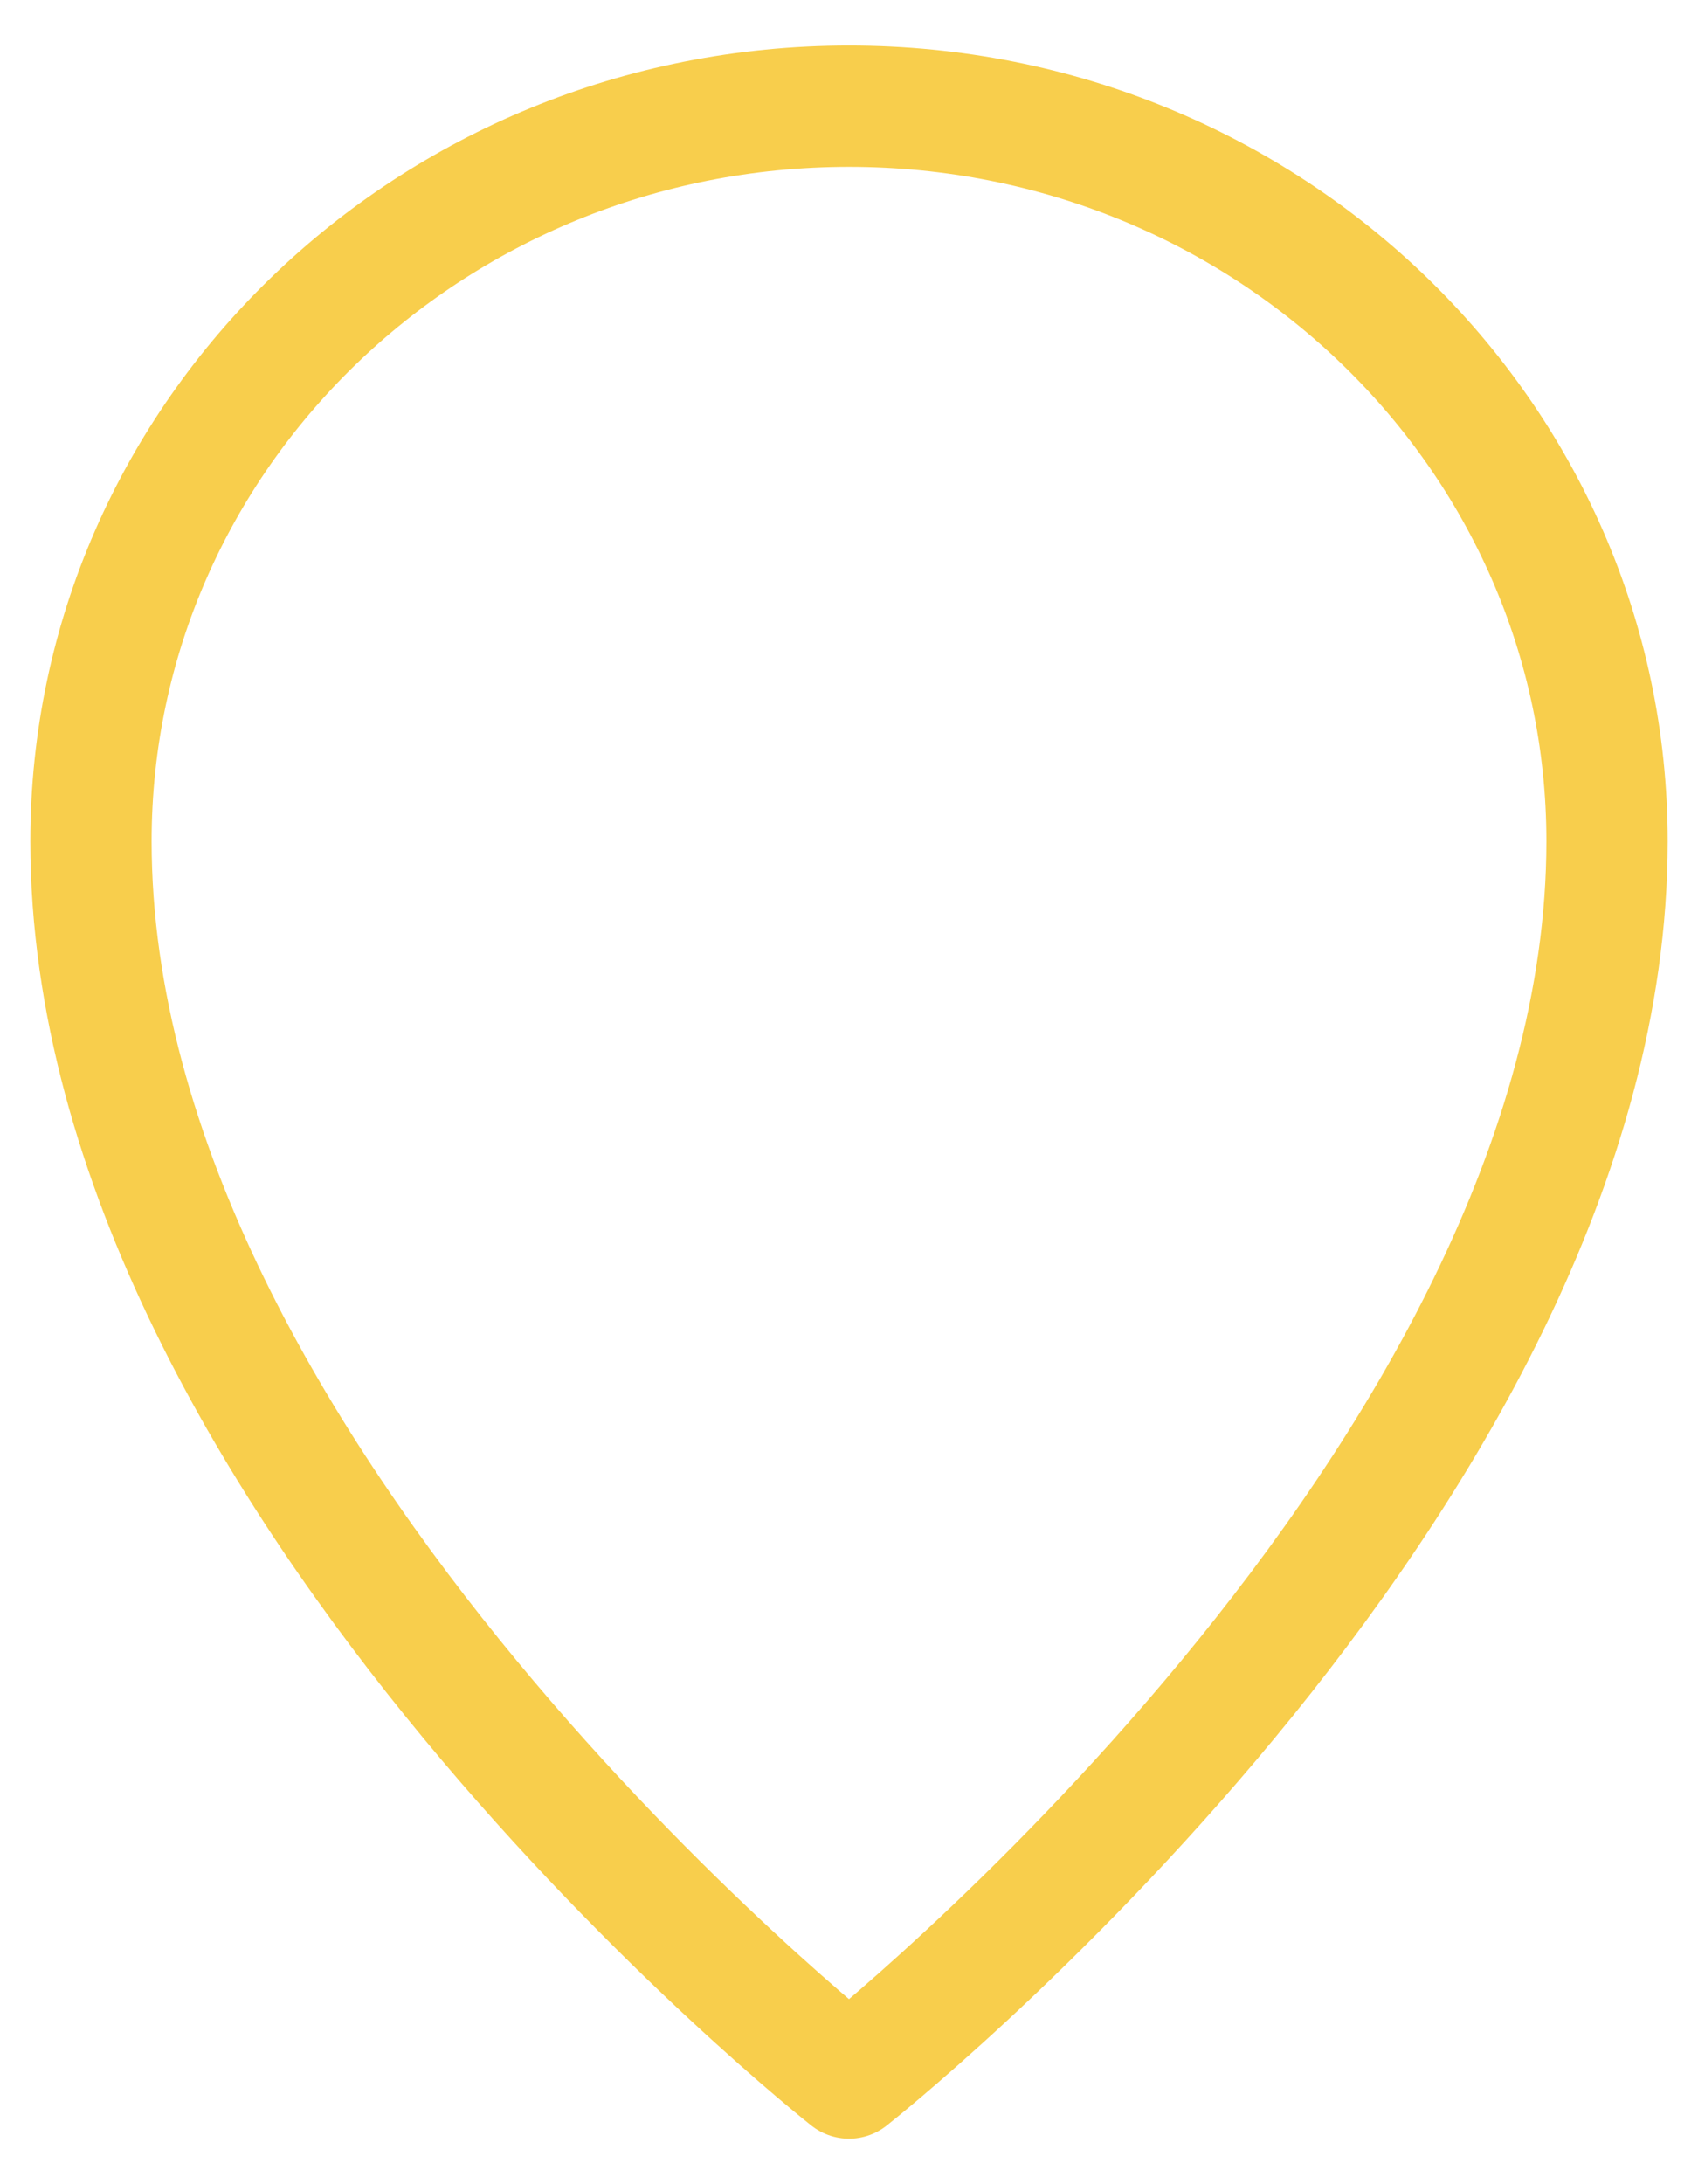 <svg width="14" height="18" viewBox="0 0 14 18" fill="none" xmlns="http://www.w3.org/2000/svg">
<path d="M13.25 6.933C13.25 12.201 7 17.125 7 17.125C7 17.125 0.75 12.201 0.75 6.933C0.75 3.587 3.548 0.875 7 0.875C10.452 0.875 13.25 3.587 13.25 6.933Z" stroke="#F8CE4C" stroke-linejoin="round"/>
</svg>
